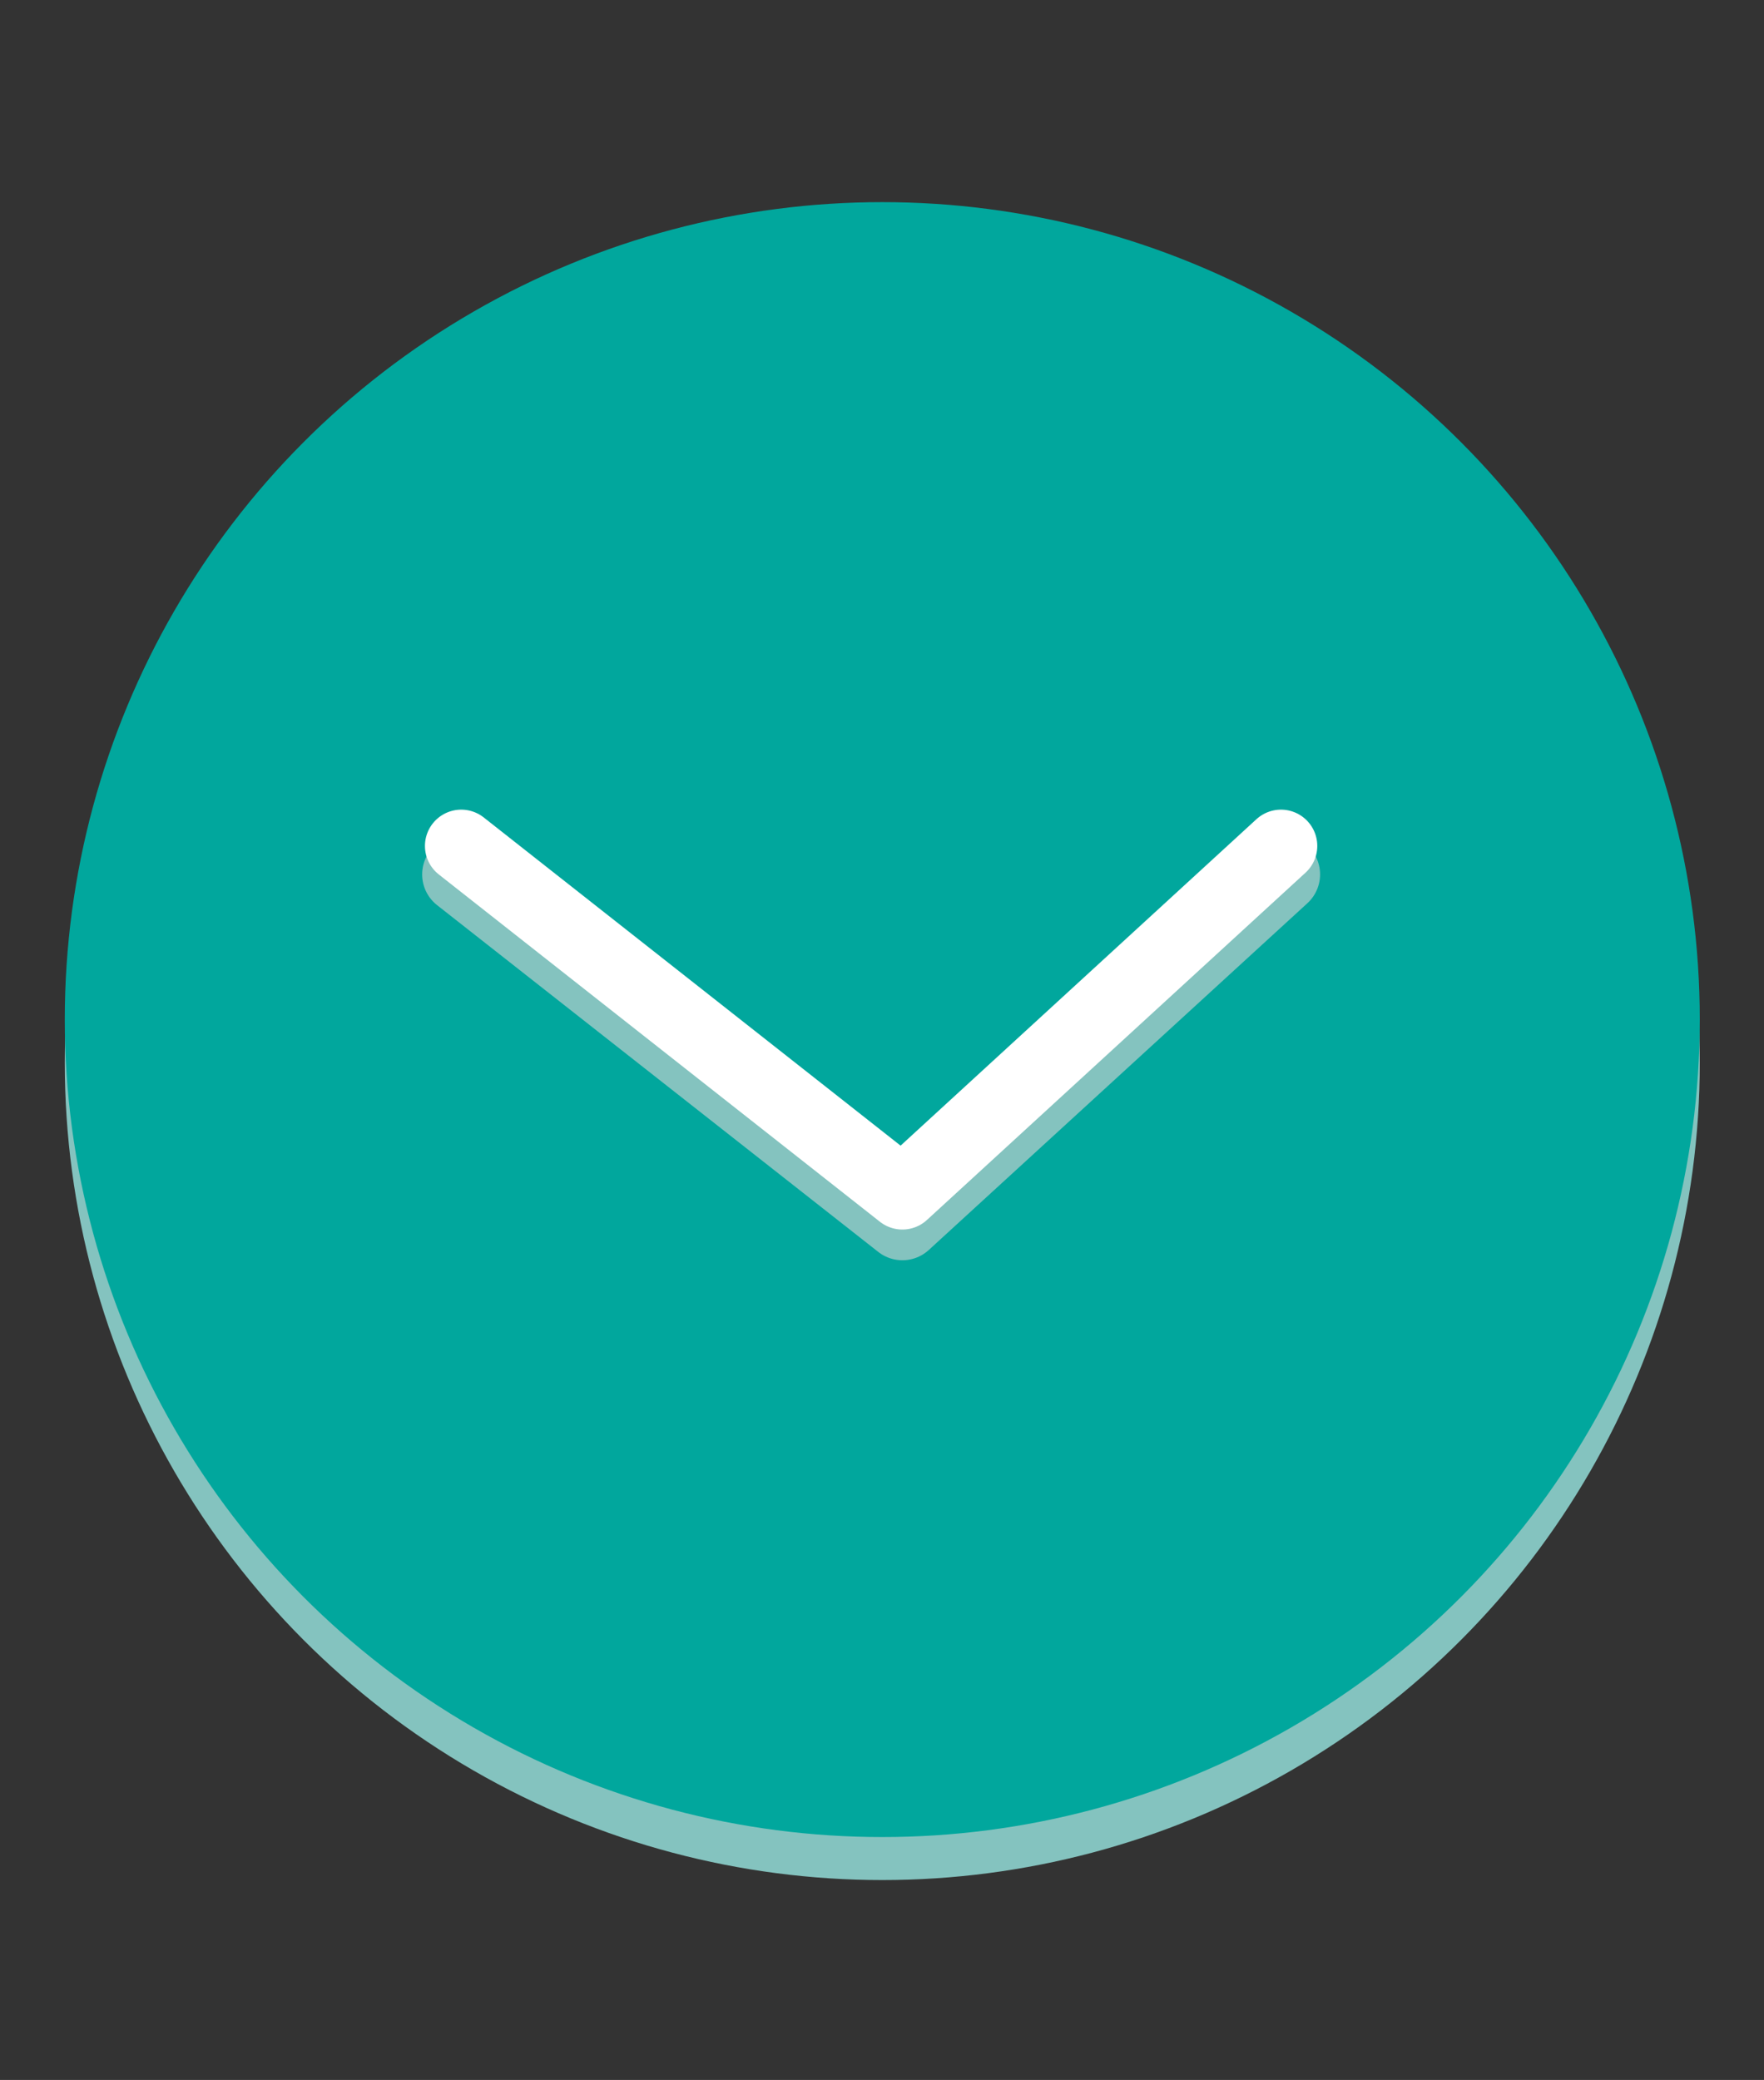 <svg xmlns="http://www.w3.org/2000/svg" viewBox="0 0 315.9 372.5">
  <rect x="0" y="0" width="315.9" height="372.5" fill="#333333" stroke="none"/>
  <circle cx="158" cy="190.3" r="146.4" fill="#84C3BF"/>
  <circle cx="158" cy="182.6" r="146.4" fill="#01A79D"/>
  <path fill="none" stroke="#84C3BF" stroke-width="14" stroke-miterlimit="10" d="M82.6 156.6l79 62.1 67.8-62.1" stroke-linecap="round" stroke-linejoin="round"/>
  <path fill="none" stroke="#fff" stroke-width="13" stroke-miterlimit="10" d="M82.6 151.5l79 62.2 67.8-62.2" stroke-linecap="round" stroke-linejoin="round"/>
</svg>
